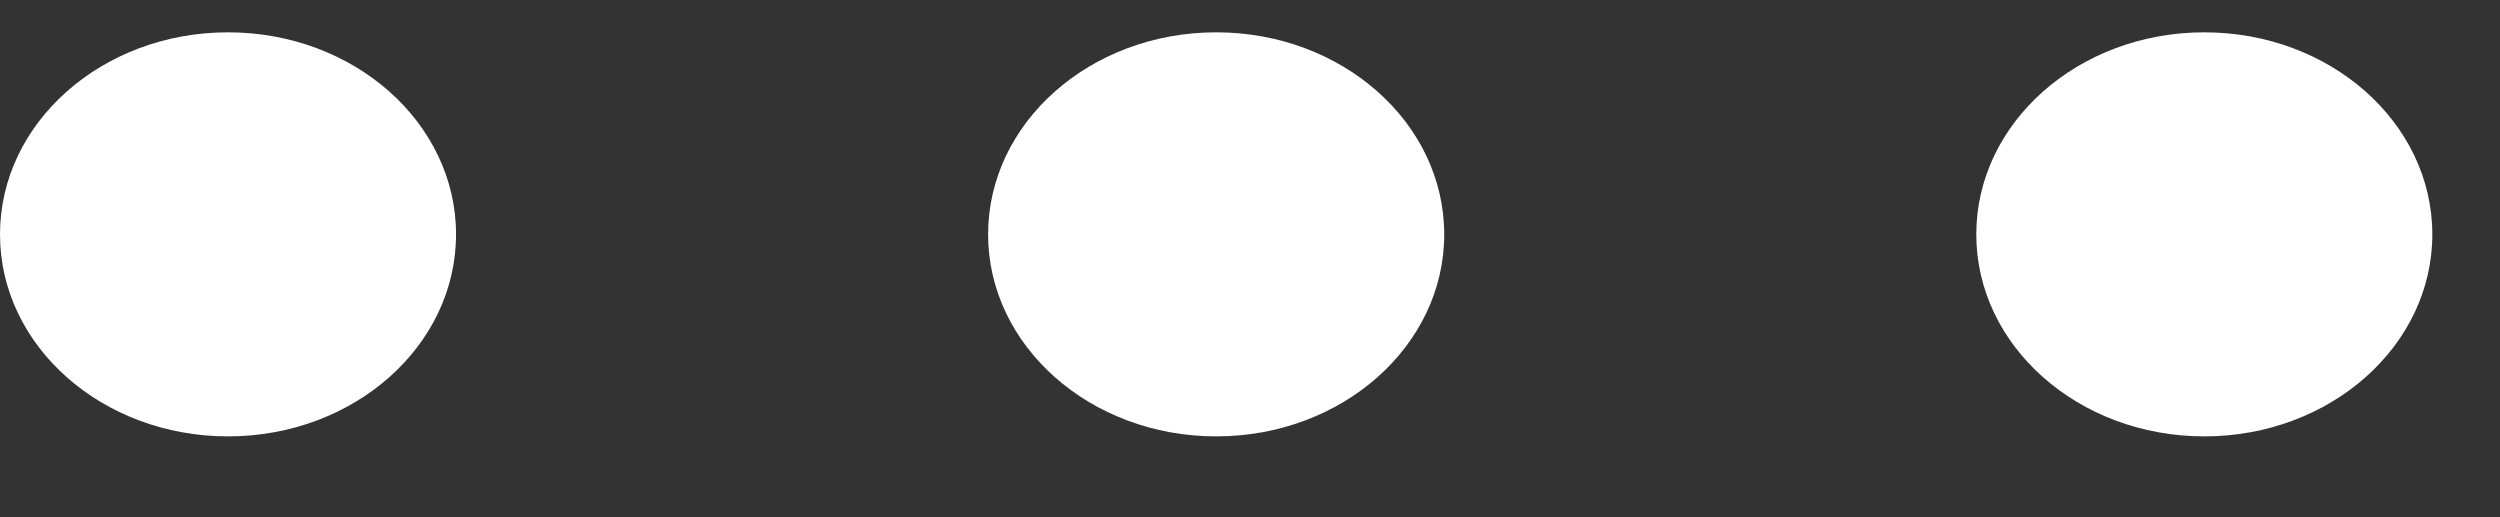 <svg width="29" height="6" viewBox="0 0 29 6" fill="none" xmlns="http://www.w3.org/2000/svg">
<rect x="0" y="0" width="29" height="6" fill="#333333" stroke="none"/>
<path d="M2.645 5.062C4.106 5.062 5.29 4.013 5.29 2.719C5.29 1.424 4.106 0.375 2.645 0.375C1.184 0.375 0 1.424 0 2.719C0 4.013 1.184 5.062 2.645 5.062Z" fill="white"/>
<path d="M14.108 5.062C15.569 5.062 16.753 4.013 16.753 2.719C16.753 1.424 15.569 0.375 14.108 0.375C12.647 0.375 11.462 1.424 11.462 2.719C11.462 4.013 12.647 5.062 14.108 5.062Z" fill="white"/>
<path d="M28.215 2.719C28.215 4.013 27.031 5.062 25.57 5.062C24.109 5.062 22.925 4.013 22.925 2.719C22.925 1.424 24.109 0.375 25.57 0.375C27.031 0.375 28.215 1.424 28.215 2.719Z" fill="white"/>
</svg>
